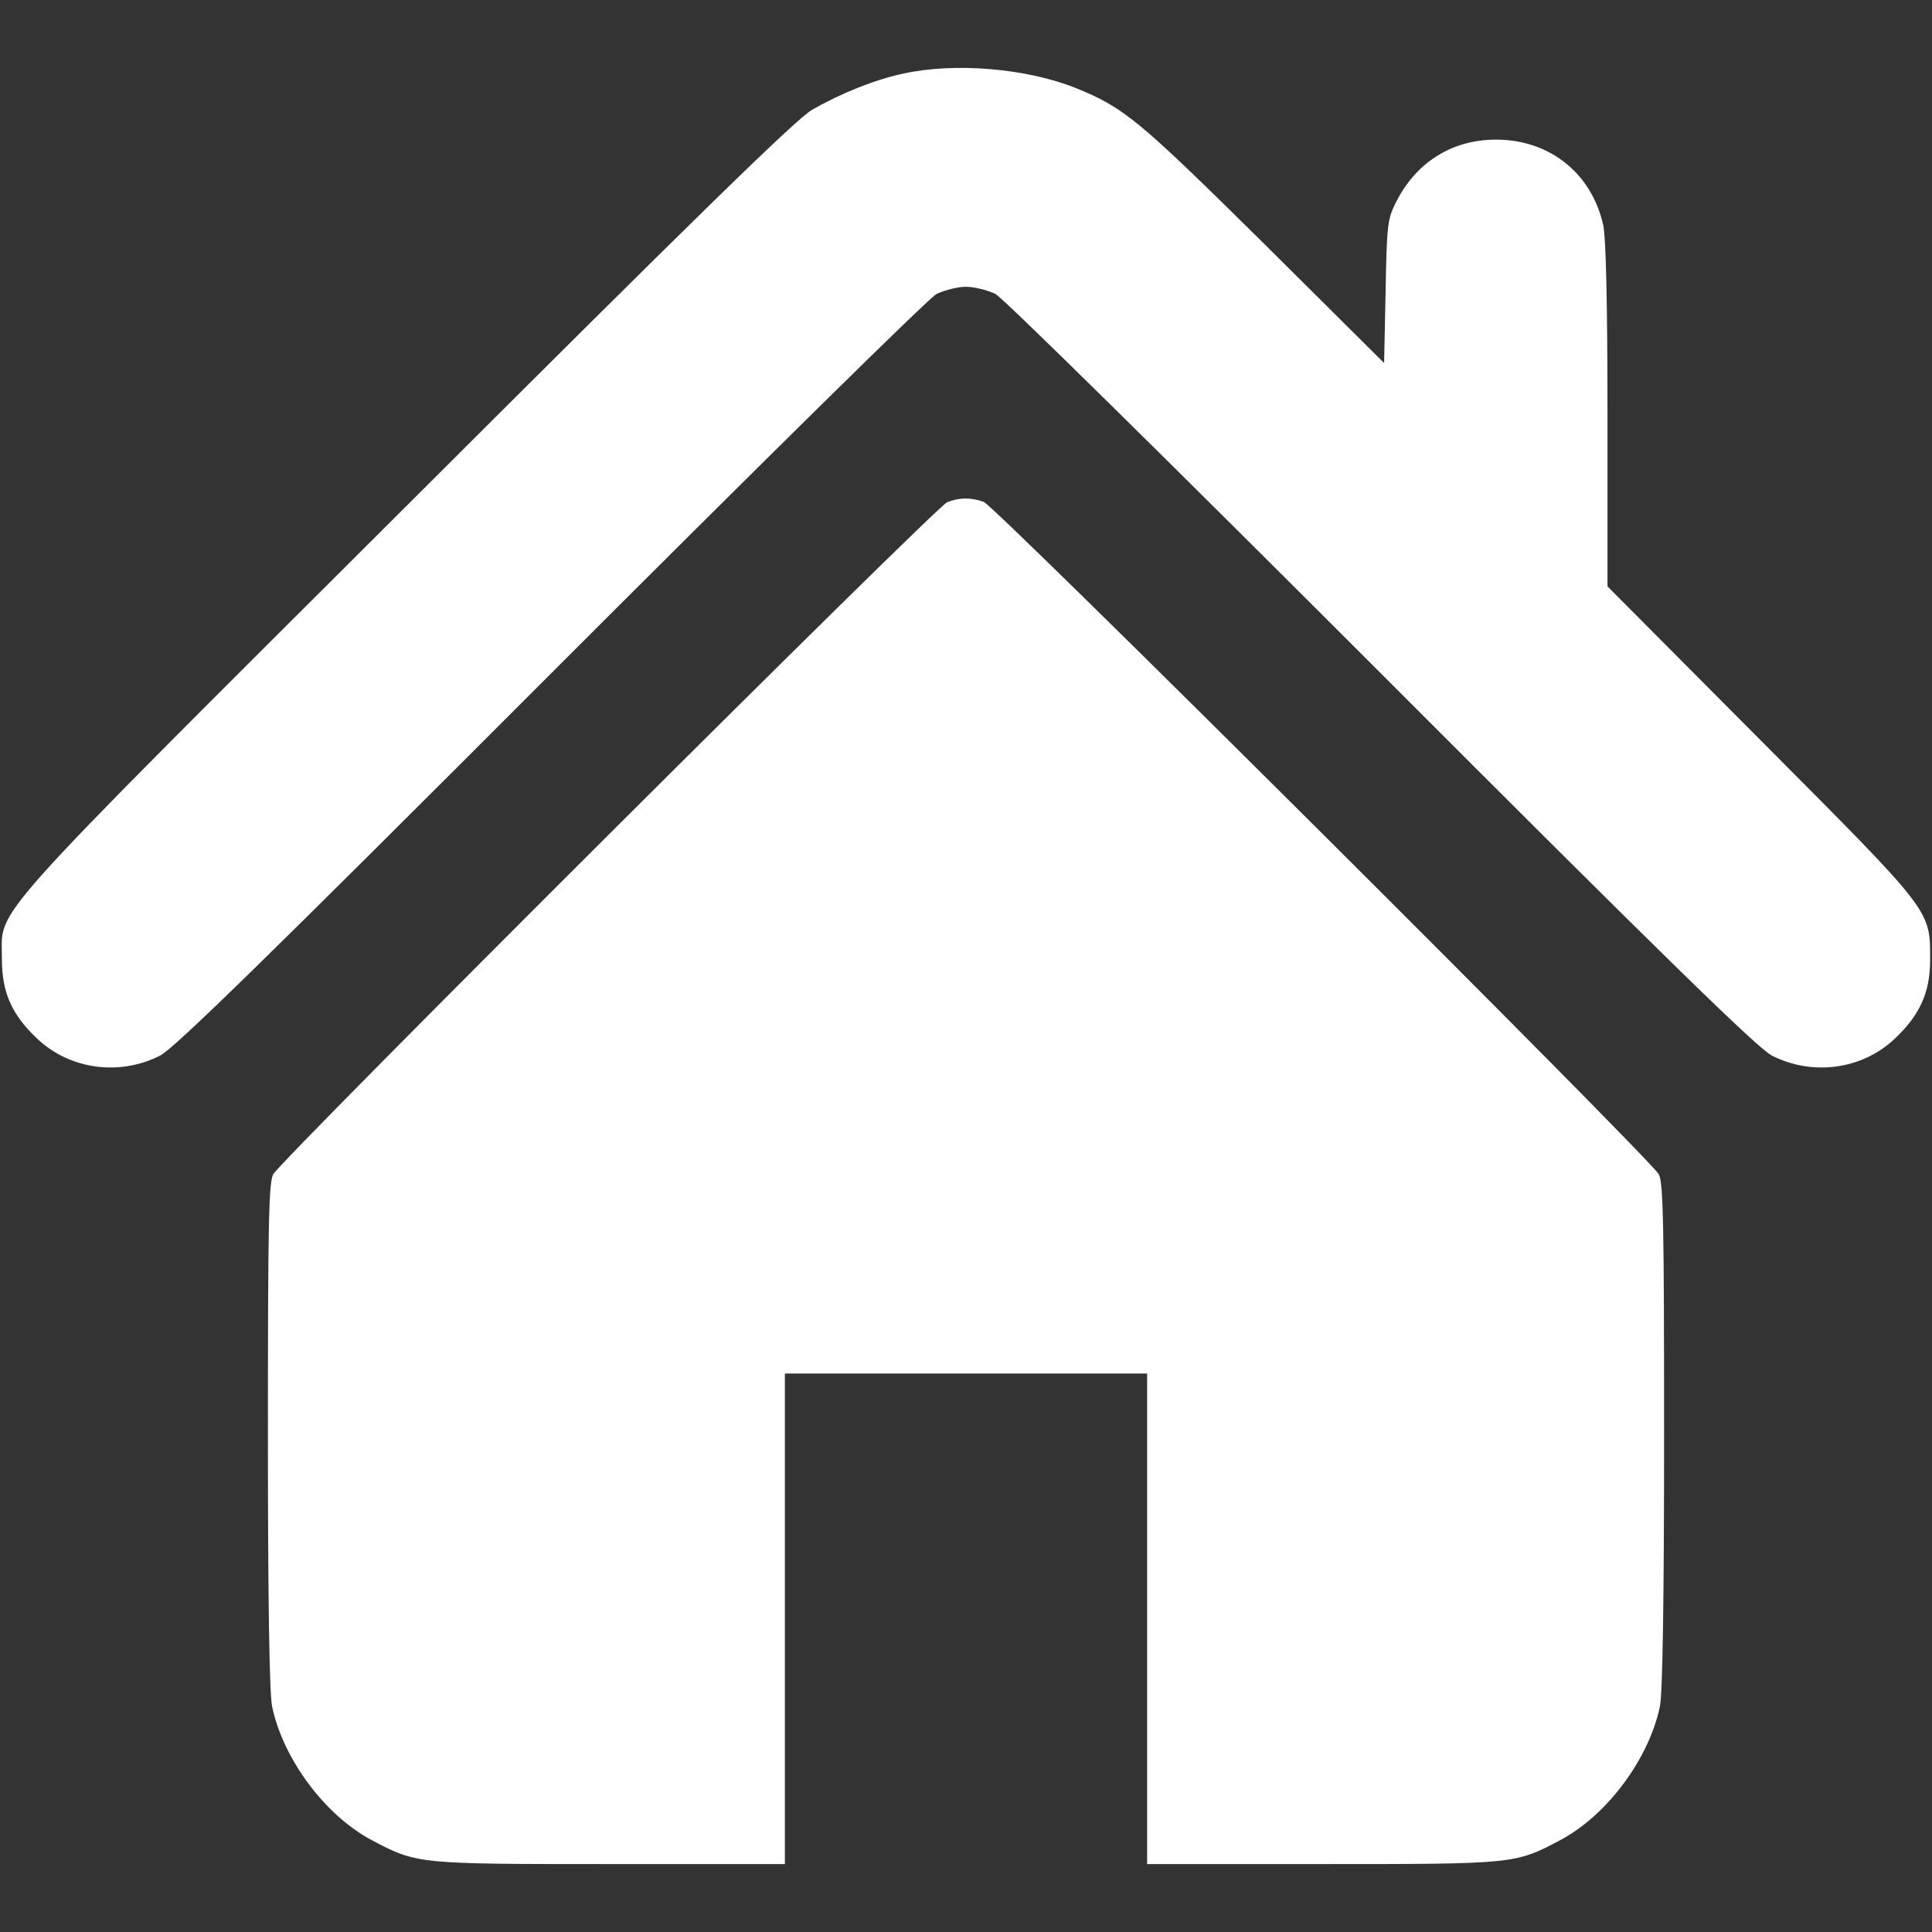 <?xml version="1.0" standalone="no"?>
<!DOCTYPE svg PUBLIC "-//W3C//DTD SVG 20010904//EN"
 "http://www.w3.org/TR/2001/REC-SVG-20010904/DTD/svg10.dtd">
<svg version="1.0" xmlns="http://www.w3.org/2000/svg"
 width="512pt" height="512pt" viewBox="0 0 512 512"
 preserveAspectRatio="xMidYMid meet">

<rect x="0" y="0" width="512" height="512" fill="#333333" stroke="none"/>

<g transform="translate(0,512) scale(0.1,-0.1)"
fill="#fff" stroke="none">
<path d="M2394 4925 c-76 -16 -167 -53 -242 -96 -43 -25 -314 -290 -1079
-1054 -1134 -1131 -1067 -1057 -1068 -1195 0 -91 26 -149 95 -214 87 -81 218
-98 325 -43 38 20 285 261 1035 1012 555 555 1001 995 1022 1006 21 10 56 19
78 19 22 0 57 -9 78 -19 21 -11 467 -451 1022 -1006 750 -751 997 -992 1035
-1012 107 -55 238 -38 325 43 67 63 95 123 95 209 0 135 9 123 -446 580 l-409
411 0 451 c0 299 -4 470 -11 505 -30 138 -142 228 -284 228 -118 0 -214 -61
-267 -169 -21 -42 -23 -62 -26 -234 l-4 -189 -321 319 c-330 326 -368 358
-497 410 -130 52 -319 68 -456 38z"/>
<path d="M2510 3789 c-30 -12 -1765 -1742 -1786 -1781 -12 -23 -14 -133 -14
-692 0 -441 4 -683 11 -718 29 -139 140 -289 265 -355 119 -63 121 -63 631
-63 l463 0 0 650 0 650 480 0 480 0 0 -650 0 -650 463 0 c510 0 512 0 631 63
125 66 236 216 265 355 7 35 11 277 11 718 0 559 -2 669 -14 692 -23 42 -1757
1770 -1789 1782 -34 12 -64 12 -97 -1z"/>
</g>
</svg>

